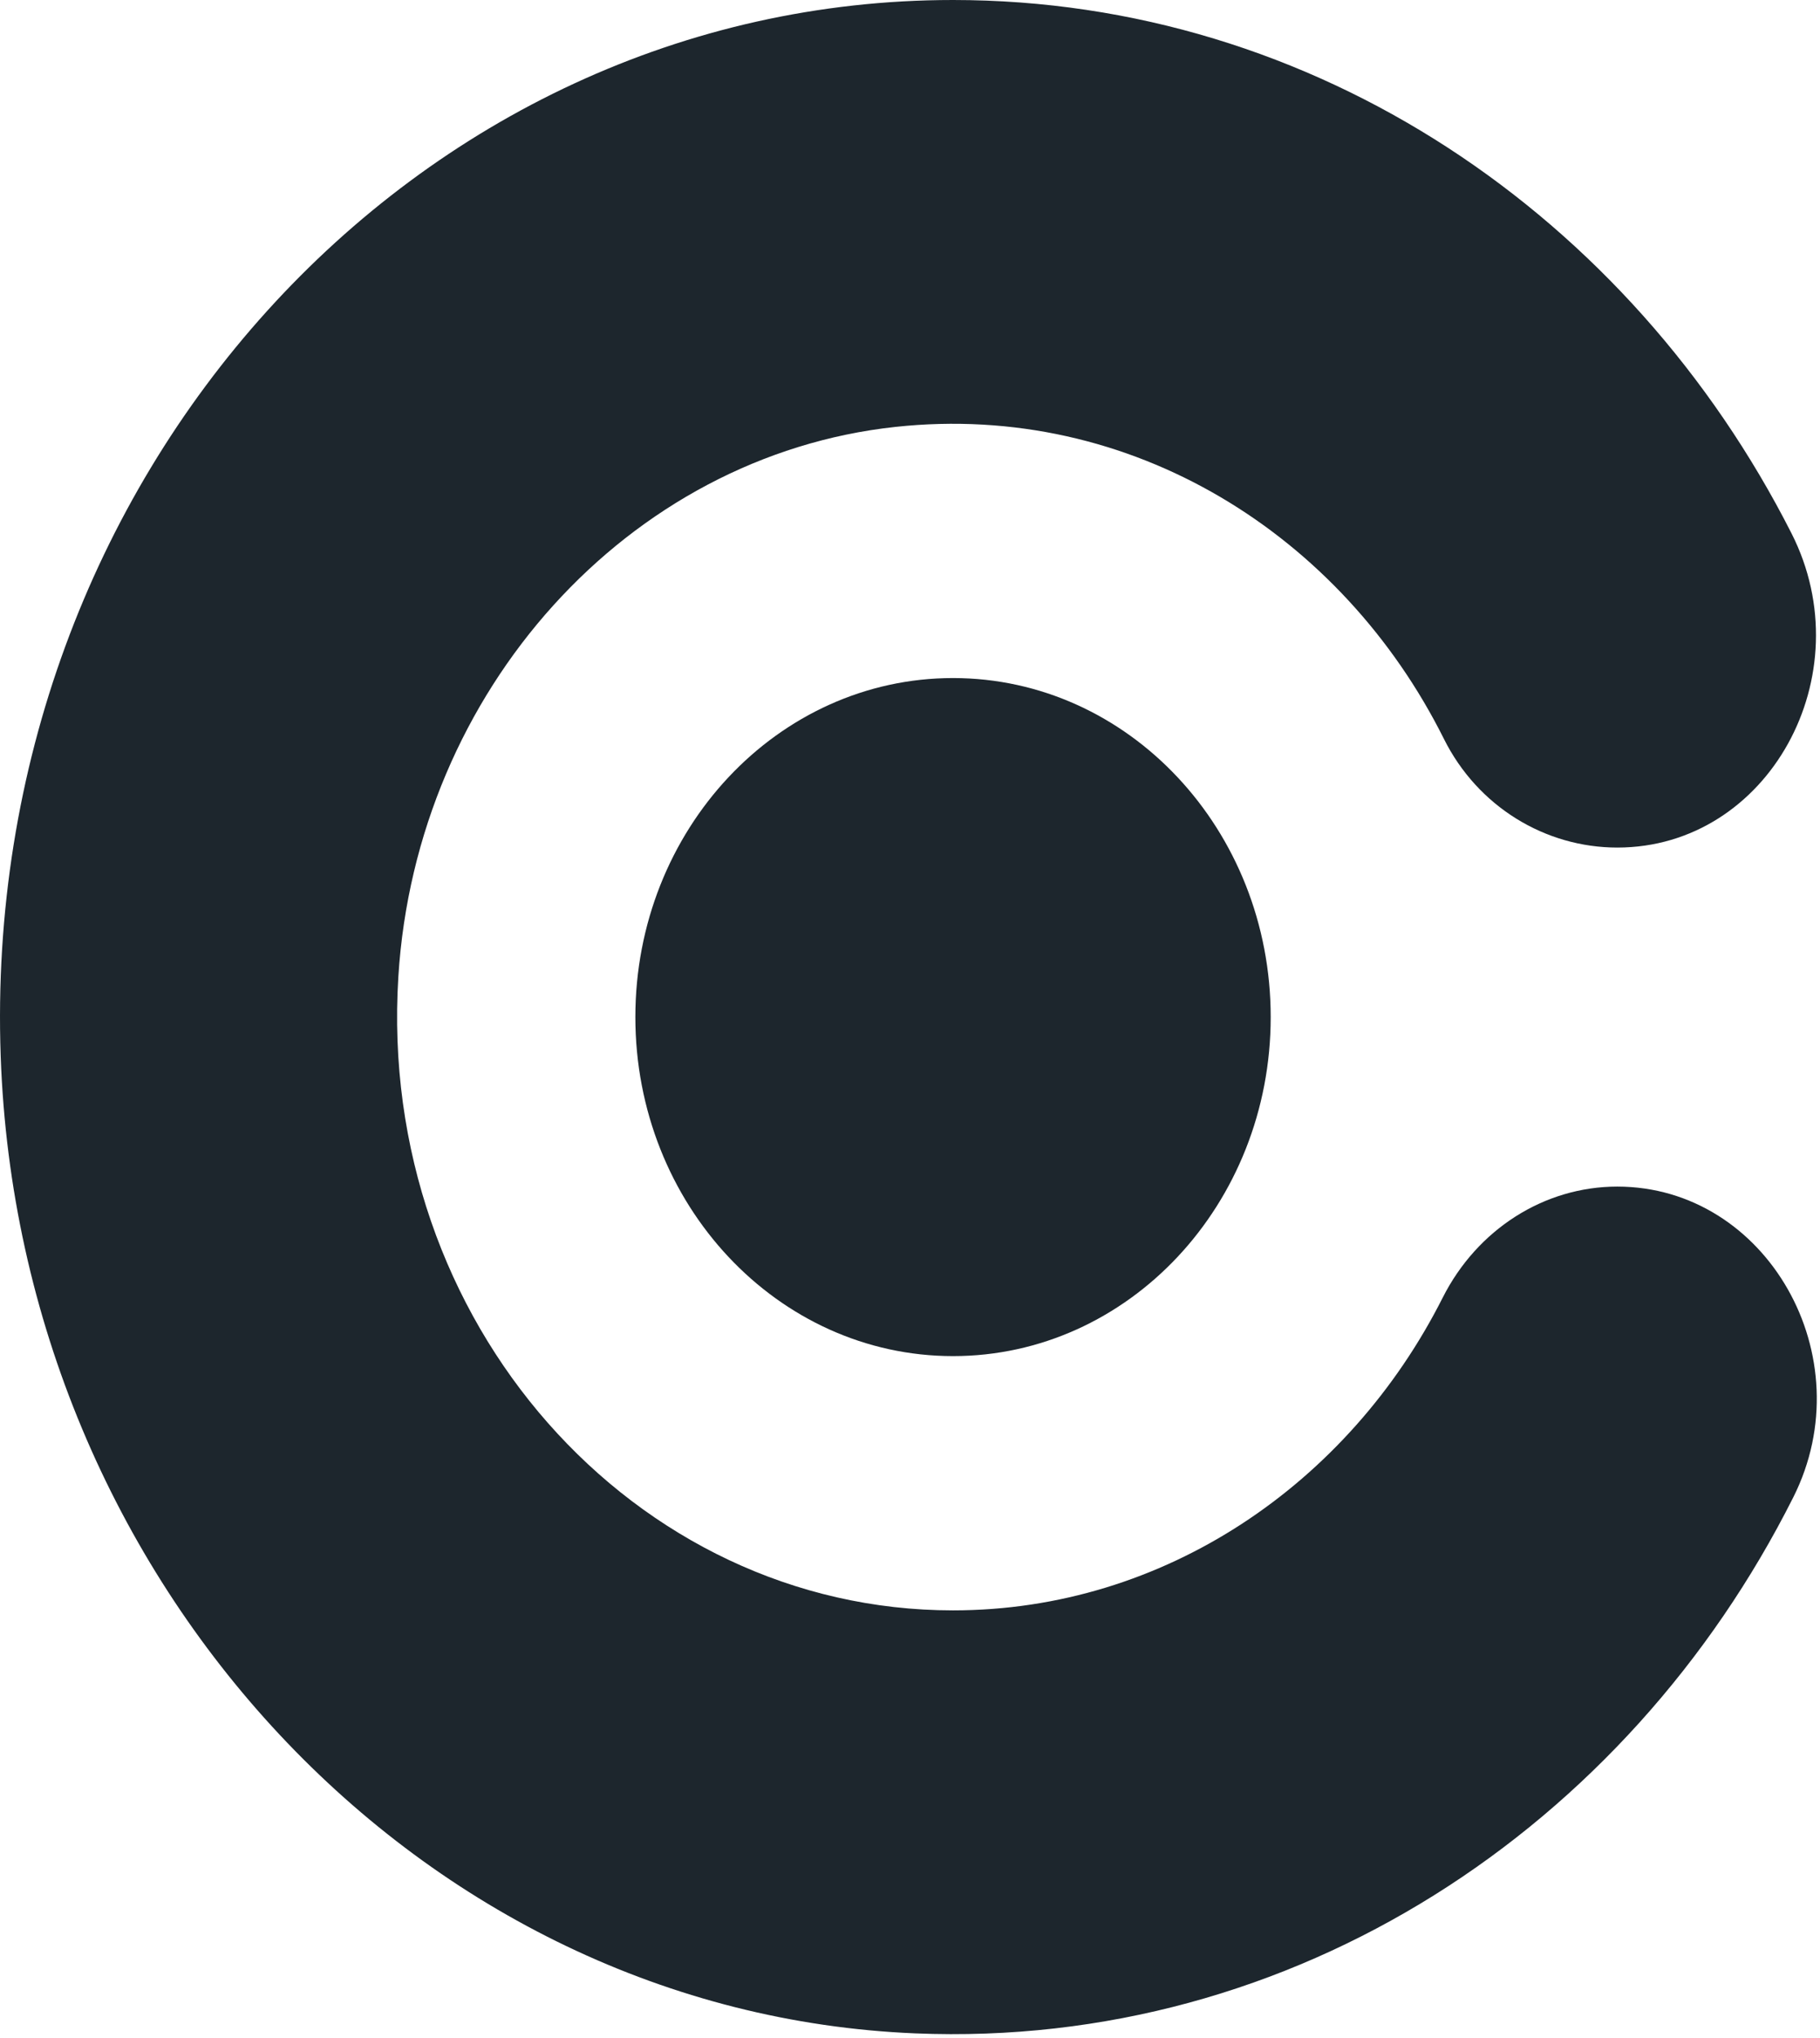 <svg width="176" height="197" viewBox="0 0 176 197" fill="none" xmlns="http://www.w3.org/2000/svg">
<path d="M156.395 114.688C170.845 114.688 180.247 131.133 173.418 144.716C157.347 176.671 125.185 198.048 88.5 196.532C40.746 194.56 1.858 153.027 0.067 102.087C-1.903 46.07 40.085 4.42809e-06 92.161 4.42809e-06C127.184 4.42809e-06 157.656 20.851 173.243 51.548C180.201 65.253 171.01 81.92 156.399 81.92C149.439 81.92 142.905 77.974 139.633 71.42C129.786 51.698 109.43 38.797 86.593 41.261C60.752 44.05 40.248 66.752 38.522 94.396C36.437 127.779 61.303 155.648 92.161 155.648C112.609 155.648 130.438 143.399 139.512 125.426C142.857 118.804 149.345 114.688 156.395 114.688Z" fill="#1D262D"/>
<path d="M122.881 98.304C122.881 116.402 109.126 131.072 92.161 131.072C75.194 131.072 61.441 116.402 61.441 98.304C61.441 80.206 75.194 65.536 92.161 65.536C109.126 65.536 122.881 80.206 122.881 98.304Z" fill="#1D262D"/>
</svg>
